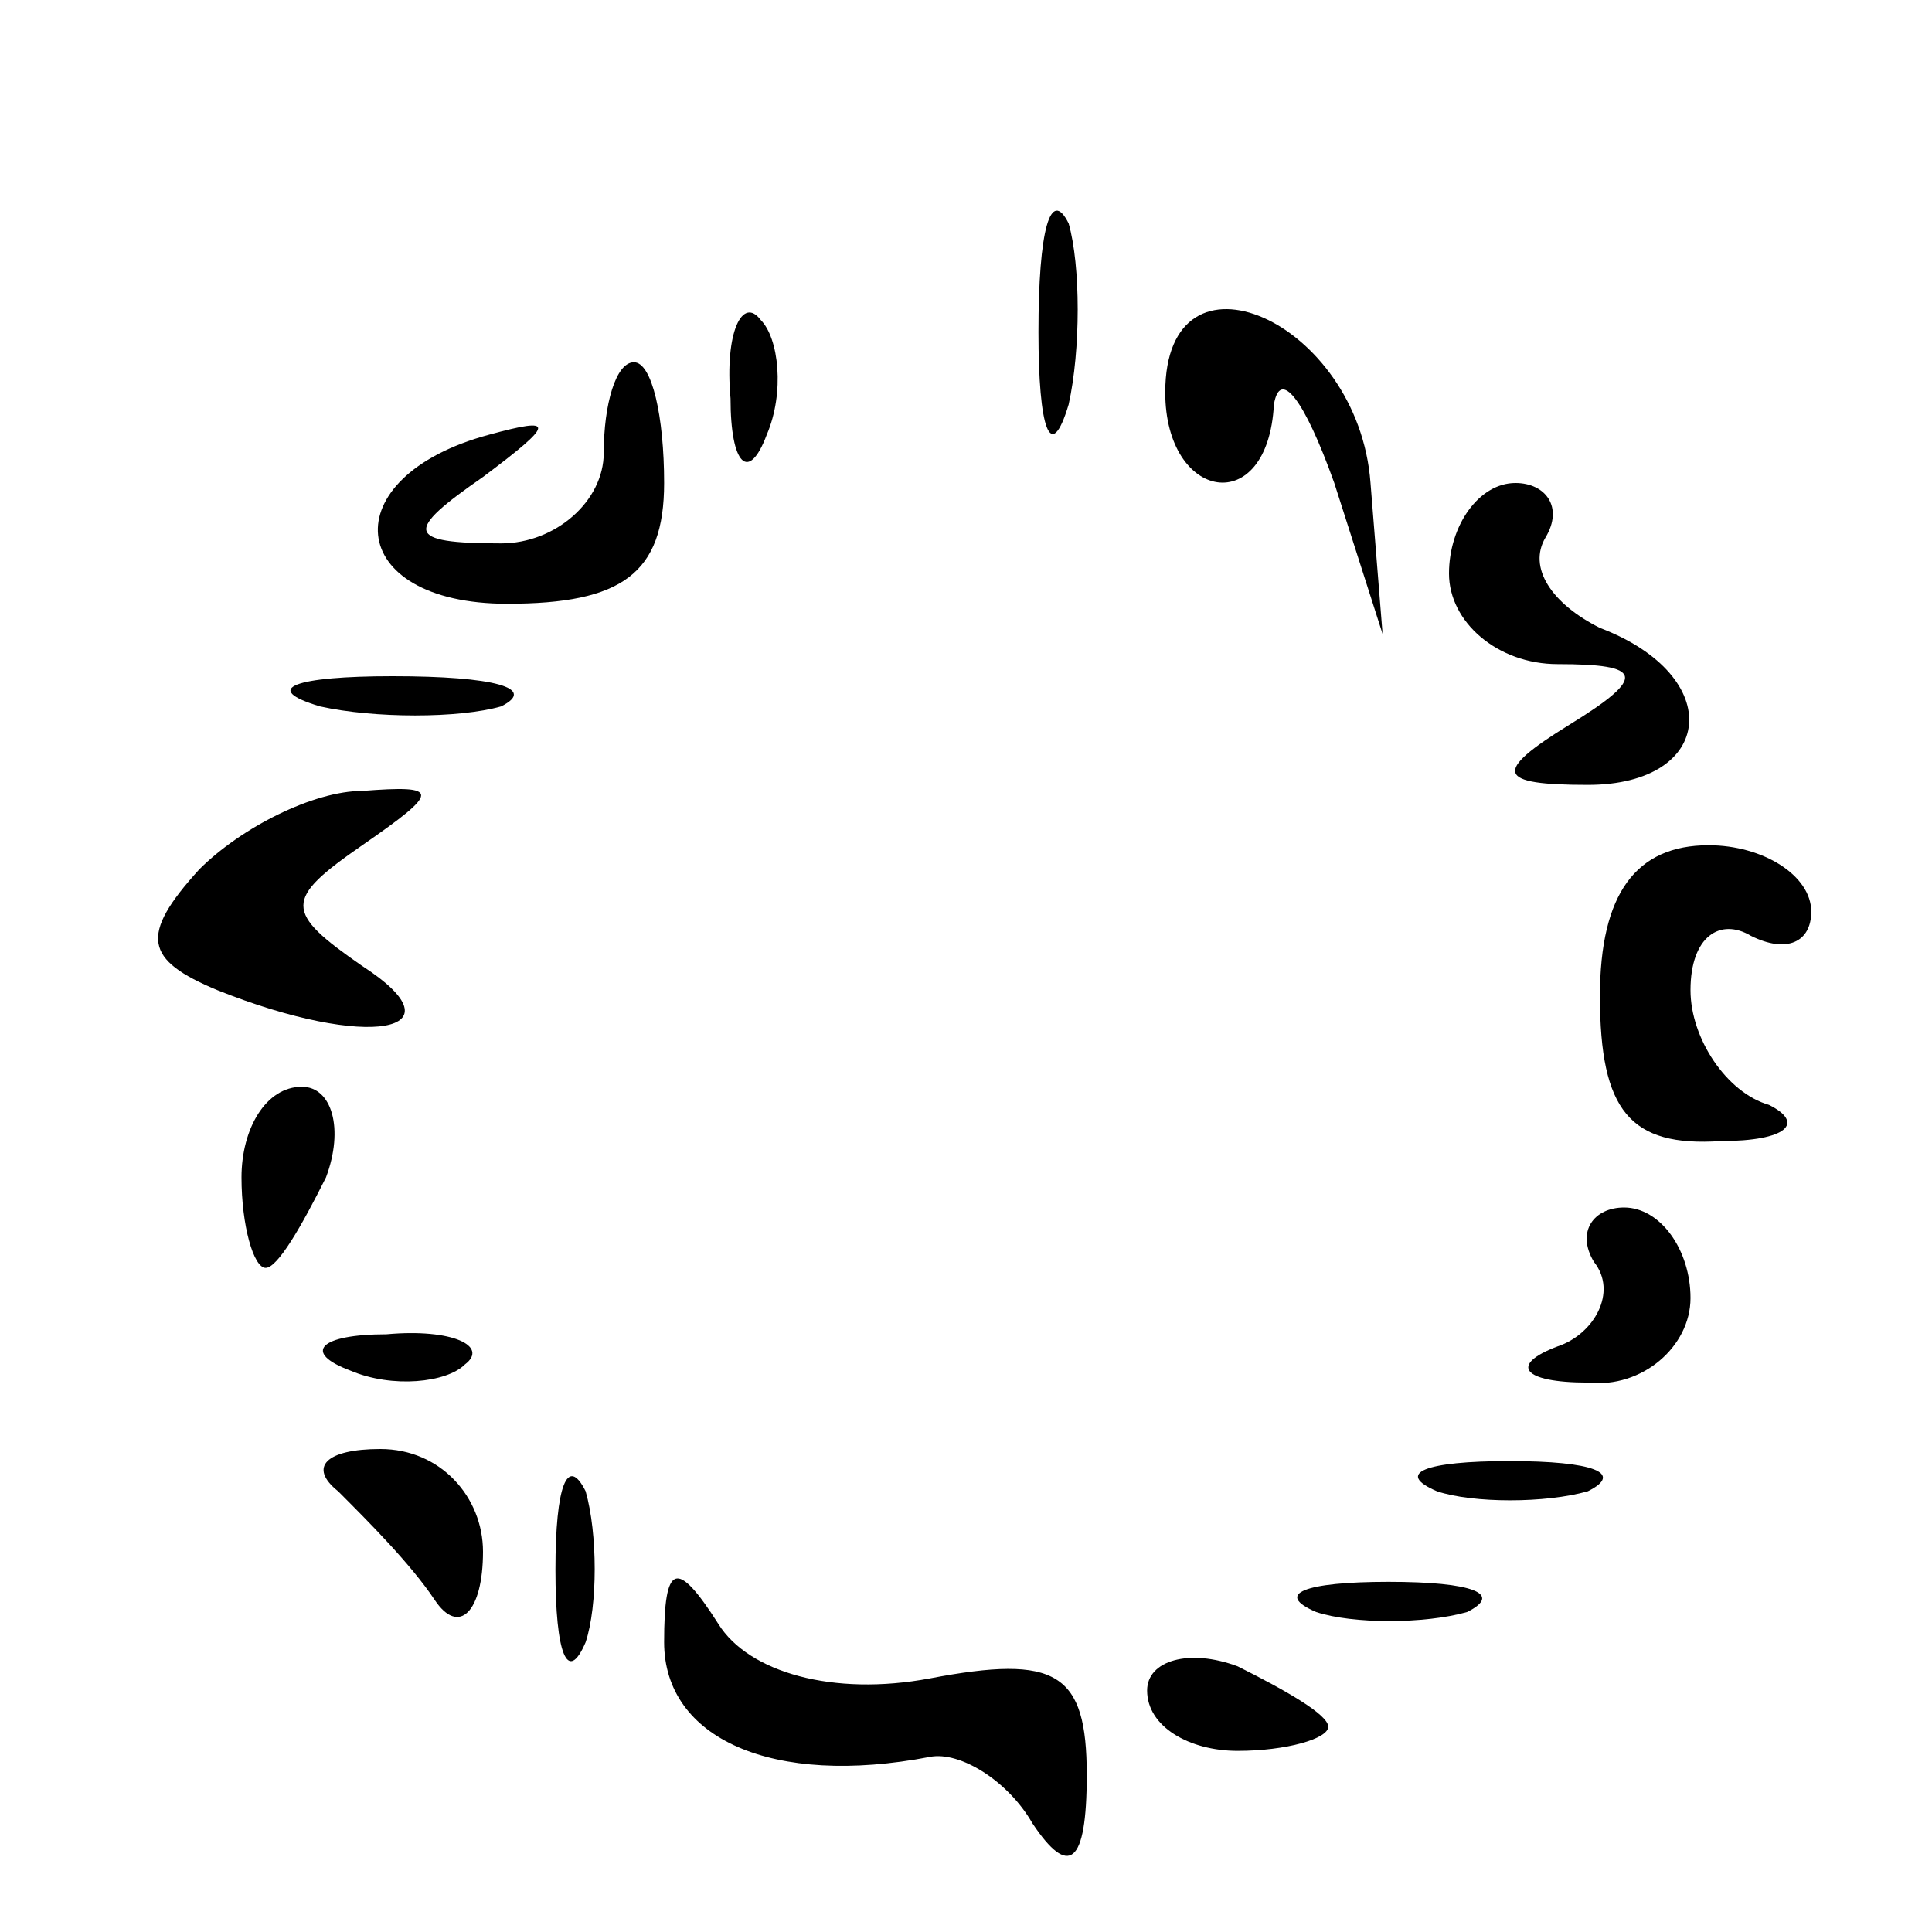 <?xml version="1.0" standalone="no"?>
<!DOCTYPE svg PUBLIC "-//W3C//DTD SVG 20010904//EN"
 "http://www.w3.org/TR/2001/REC-SVG-20010904/DTD/svg10.dtd">
<svg version="1.0" xmlns="http://www.w3.org/2000/svg"
 width="32pt" height="32pt" viewBox="0 0 32 32"
 preserveAspectRatio="xMidYMid meet">
<g transform="translate(0,32) scale(0.1,-0.1)"
fill="#000000" stroke="none">
<path fill="#000000" stroke="none" d="M172 265 c0 -16 2 -22 5 -12 2 9 2 23
0 30 -3 6 -5 -1 -5 -18z"/>
<path fill="#000000" stroke="none" d="M121 254 c0 -11 3 -14 6 -6 3 7 2 16
-1 19 -3 4 -6 -2 -5 -13z"/>
<path fill="#000000" stroke="none" d="M193 255 c0 -18 17 -21 18 -2 1 6 5 1
10 -13 l8 -25 -2 25 c-2 27 -34 41 -34 15z"/>
<path fill="#000000" stroke="none" d="M100 245 c0 -8 -8 -15 -17 -15 -16 0
-16 2 -3 11 12 9 12 10 1 7 -26 -7 -24 -28 3 -28 19 0 26 5 26 20 0 11 -2 20
-5 20 -3 0 -5 -7 -5 -15z"/>
<path fill="#000000" stroke="none" d="M240 225 c0 -8 8 -15 18 -15 14 0 15
-2 2 -10 -13 -8 -12 -10 3 -10 21 0 23 18 2 26 -8 4 -12 10 -9 15 3 5 0 9 -5
9 -6 0 -11 -7 -11 -15z"/>
<path fill="#000000" stroke="none" d="M53 203 c9 -2 23 -2 30 0 6 3 -1 5 -18
5 -16 0 -22 -2 -12 -5z"/>
<path fill="#000000" stroke="none" d="M33 176 c-10 -11 -9 -15 3 -20 25 -10
41 -7 24 4 -13 9 -13 11 0 20 13 9 13 10 0 9 -8 0 -20 -6 -27 -13z"/>
<path fill="#000000" stroke="none" d="M265 155 c0 -19 5 -25 20 -24 11 0 14
3 8 6 -7 2 -13 11 -13 19 0 9 5 12 10 9 6 -3 10 -1 10 4 0 6 -8 11 -17 11 -12
0 -18 -8 -18 -25z"/>
<path fill="#000000" stroke="none" d="M40 125 c0 -8 2 -15 4 -15 2 0 6 7 10
15 3 8 1 15 -4 15 -6 0 -10 -7 -10 -15z"/>
<path fill="#000000" stroke="none" d="M264 111 c4 -5 0 -12 -6 -14 -8 -3 -6
-6 5 -6 9 -1 17 6 17 14 0 8 -5 15 -11 15 -5 0 -8 -4 -5 -9z"/>
<path fill="#000000" stroke="none" d="M58 93 c7 -3 16 -2 19 1 4 3 -2 6 -13
5 -11 0 -14 -3 -6 -6z"/>
<path fill="#000000" stroke="none" d="M56 73 c5 -5 12 -12 16 -18 4 -6 8 -2
8 8 0 9 -7 17 -17 17 -9 0 -12 -3 -7 -7z"/>
<path fill="#000000" stroke="none" d="M92 60 c0 -14 2 -19 5 -12 2 6 2 18 0
25 -3 6 -5 1 -5 -13z"/>
<path fill="#000000" stroke="none" d="M238 73 c6 -2 18 -2 25 0 6 3 1 5 -13
5 -14 0 -19 -2 -12 -5z"/>
<path fill="#000000" stroke="none" d="M110 48 c0 -16 18 -24 44 -19 5 1 13
-4 17 -11 6 -9 9 -7 9 8 0 17 -5 20 -26 16 -16 -3 -30 1 -35 9 -7 11 -9 10 -9
-3z"/>
<path fill="#000000" stroke="none" d="M218 53 c6 -2 18 -2 25 0 6 3 1 5 -13
5 -14 0 -19 -2 -12 -5z"/>
<path fill="#000000" stroke="none" d="M190 40 c0 -6 7 -10 15 -10 8 0 15 2
15 4 0 2 -7 6 -15 10 -8 3 -15 1 -15 -4z"/>
</g>
</svg>
